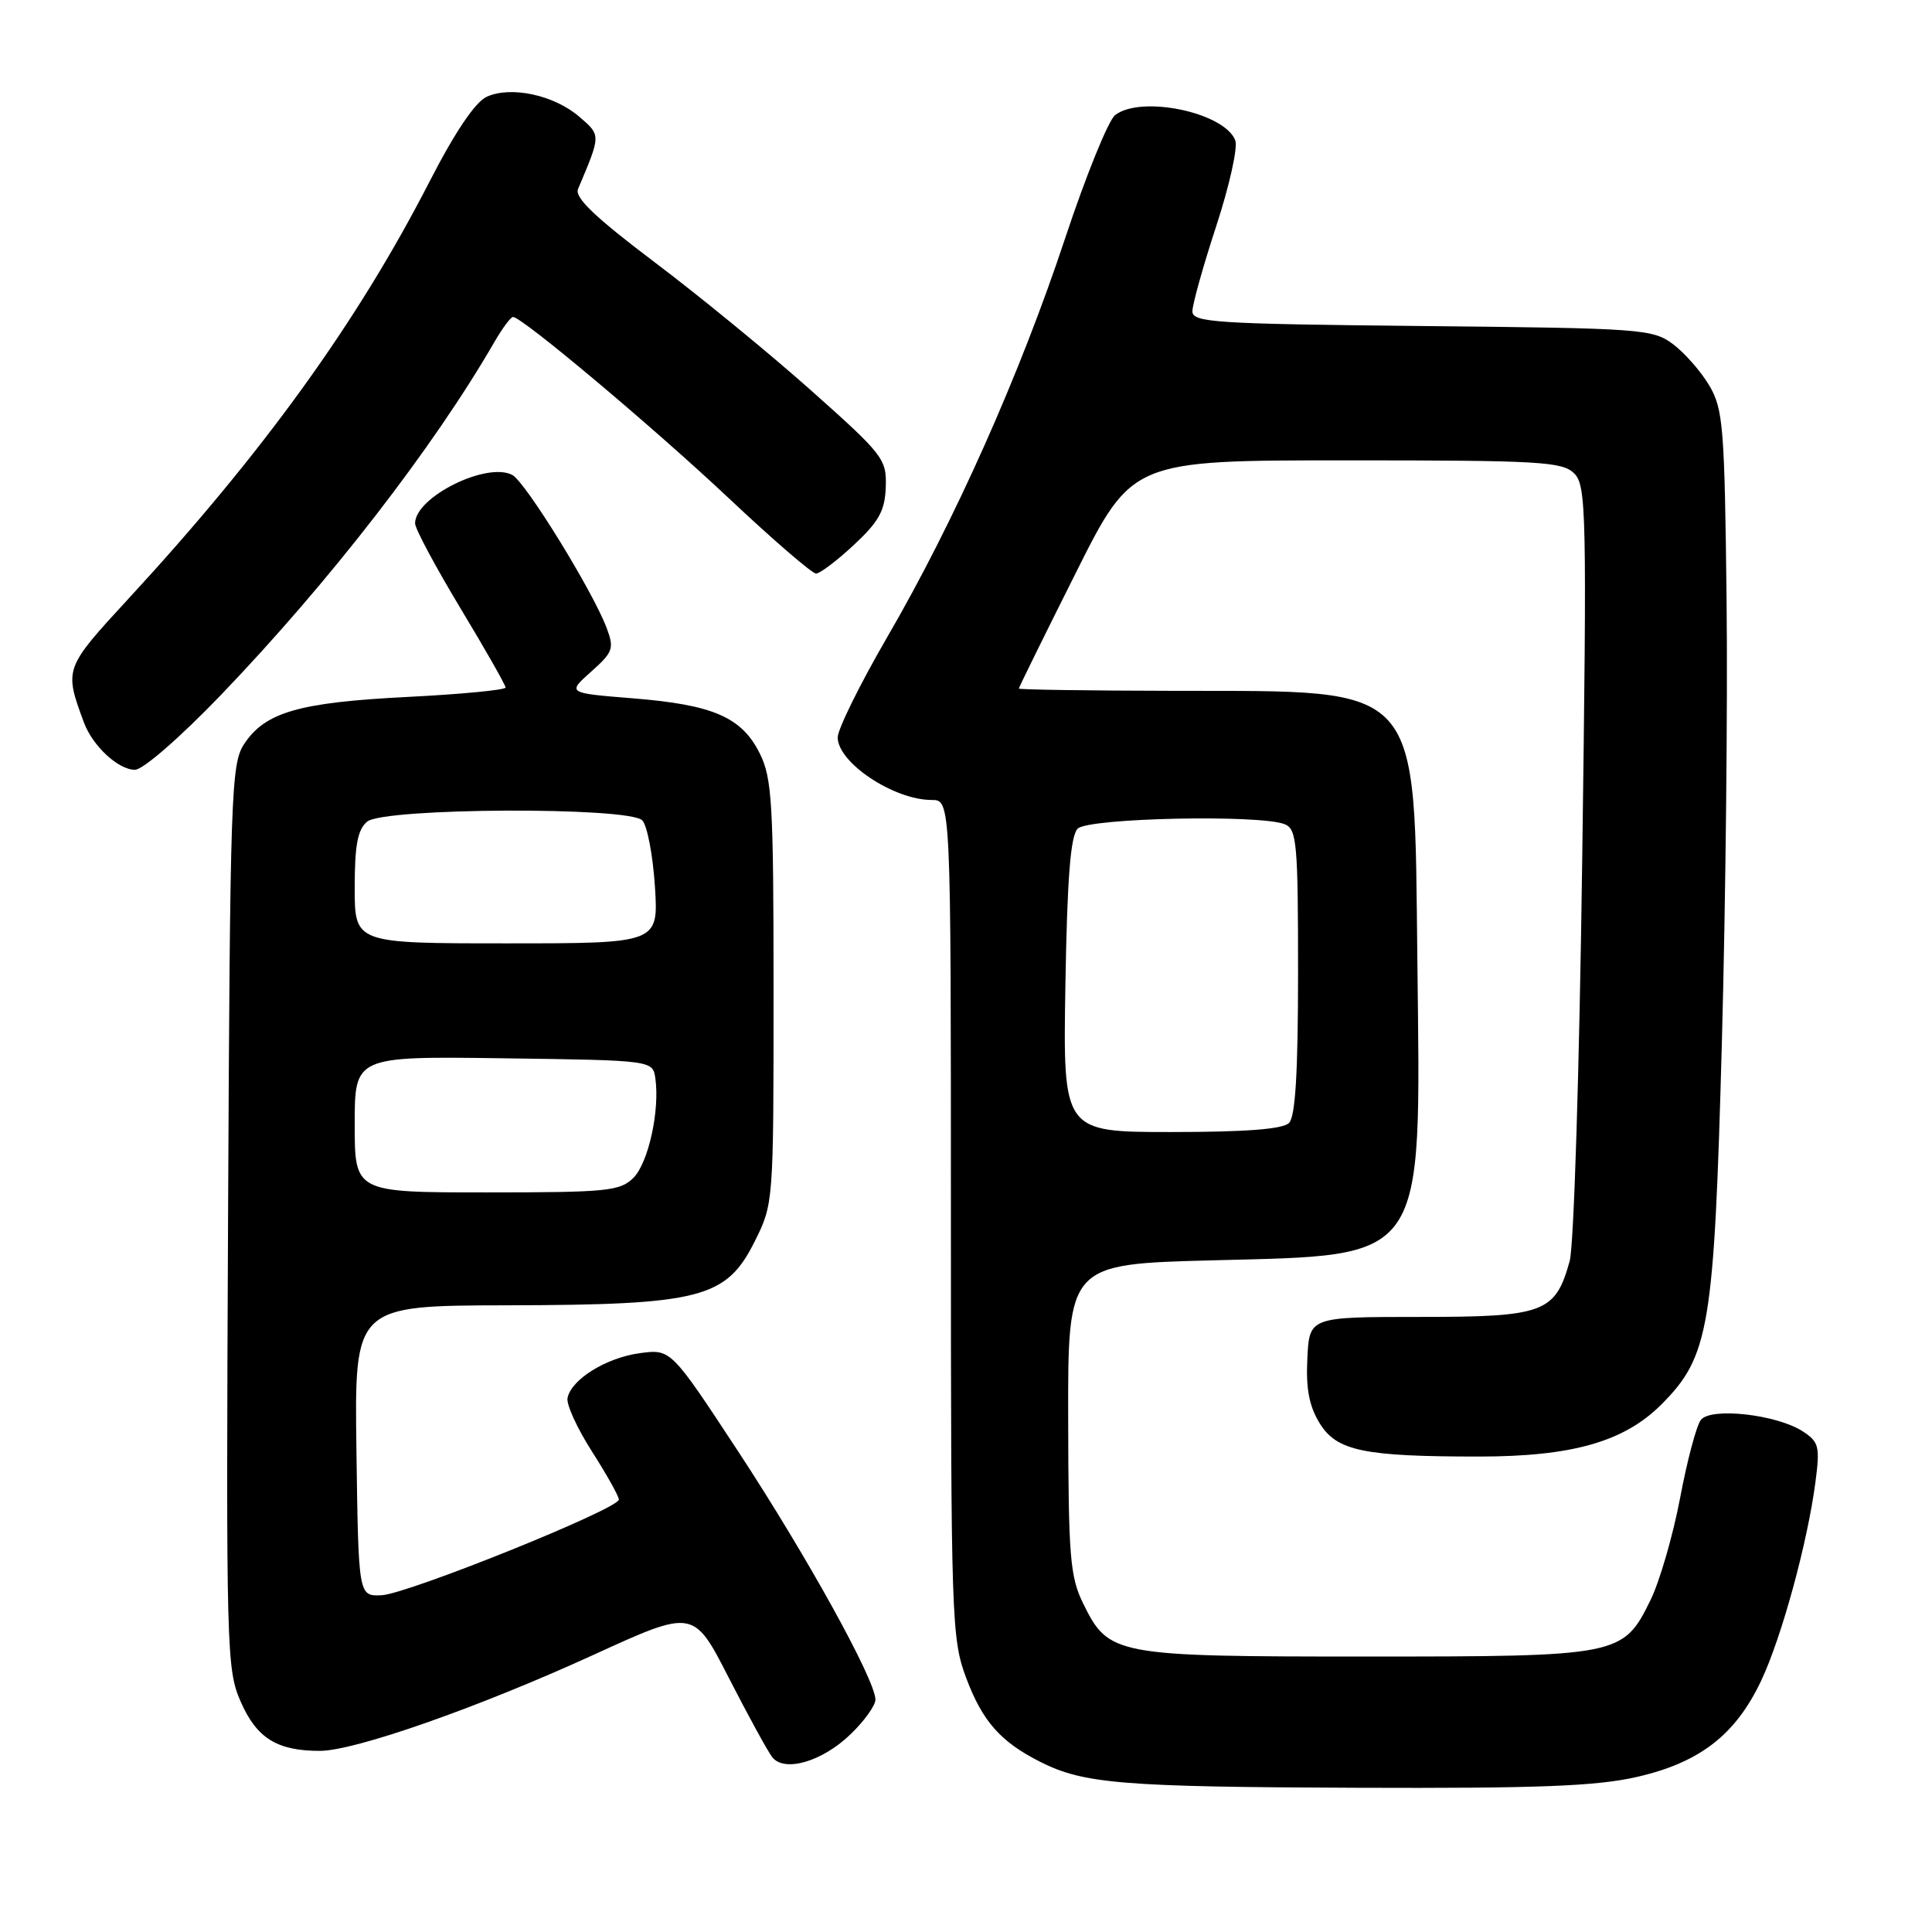<?xml version="1.0" encoding="UTF-8" standalone="no"?>
<!DOCTYPE svg PUBLIC "-//W3C//DTD SVG 1.1//EN" "http://www.w3.org/Graphics/SVG/1.1/DTD/svg11.dtd" >
<svg xmlns="http://www.w3.org/2000/svg" xmlns:xlink="http://www.w3.org/1999/xlink" version="1.1" viewBox="0 0 256 256">
 <g >
 <path fill="currentColor"
d=" M 216.87 235.46 C 225.21 233.56 229.96 229.89 233.36 222.71 C 236.08 216.95 239.51 204.40 240.56 196.35 C 241.17 191.66 241.02 191.06 238.87 189.66 C 235.42 187.42 226.69 186.44 225.37 188.15 C 224.79 188.89 223.55 193.55 222.62 198.50 C 221.68 203.45 219.92 209.53 218.71 212.00 C 215.07 219.42 214.67 219.50 181.00 219.50 C 147.72 219.50 146.90 219.35 143.54 212.50 C 141.78 208.93 141.57 206.30 141.54 188.00 C 141.50 167.50 141.50 167.50 160.68 167.00 C 189.20 166.26 188.26 167.63 187.81 127.45 C 187.38 90.10 188.73 91.61 155.75 91.54 C 144.34 91.52 135.00 91.38 135.00 91.24 C 135.00 91.09 138.38 84.23 142.51 75.99 C 150.01 61.00 150.01 61.00 178.43 61.00 C 204.06 61.00 207.03 61.17 208.59 62.73 C 210.20 64.35 210.28 67.83 209.65 113.98 C 209.28 141.61 208.55 165.09 207.99 167.10 C 206.09 173.95 204.61 174.50 188.13 174.50 C 173.50 174.50 173.50 174.50 173.23 180.00 C 173.03 184.03 173.47 186.33 174.87 188.60 C 177.13 192.26 180.69 193.00 195.96 193.00 C 208.32 193.00 215.19 191.04 220.12 186.12 C 226.50 179.73 227.13 175.97 228.16 138.00 C 228.66 119.57 228.94 93.25 228.78 79.50 C 228.52 56.60 228.33 54.22 226.50 51.10 C 225.40 49.24 223.23 46.76 221.68 45.60 C 218.98 43.59 217.55 43.49 188.43 43.20 C 160.98 42.92 158.00 42.73 158.00 41.25 C 158.00 40.34 159.42 35.26 161.16 29.95 C 162.90 24.64 164.04 19.53 163.68 18.60 C 162.26 14.90 151.22 12.58 147.76 15.25 C 146.87 15.94 143.90 23.25 141.16 31.50 C 135.16 49.61 126.47 69.09 117.58 84.39 C 113.96 90.63 111.00 96.62 111.00 97.71 C 111.00 101.05 118.43 106.00 123.45 106.00 C 126.00 106.00 126.00 106.00 126.00 161.46 C 126.00 214.57 126.09 217.15 128.01 222.30 C 130.17 228.07 132.56 230.79 137.83 233.45 C 143.58 236.36 148.70 236.78 179.80 236.89 C 203.79 236.98 211.52 236.68 216.87 235.46 Z  M 112.72 229.78 C 114.53 228.04 116.00 225.98 116.00 225.21 C 116.00 222.63 106.91 206.18 97.87 192.41 C 88.90 178.75 88.90 178.75 84.79 179.30 C 80.33 179.90 75.68 182.78 75.20 185.25 C 75.03 186.10 76.49 189.29 78.45 192.35 C 80.40 195.40 82.00 198.26 82.00 198.70 C 82.00 199.94 53.97 211.23 50.54 211.38 C 47.50 211.50 47.50 211.50 47.23 192.25 C 46.96 173.00 46.96 173.00 67.23 172.96 C 92.85 172.90 96.24 172.03 100.00 164.50 C 102.49 159.52 102.50 159.37 102.50 131.50 C 102.50 106.39 102.31 103.12 100.67 99.83 C 98.28 95.02 94.48 93.38 83.83 92.53 C 75.15 91.83 75.15 91.83 78.33 89.00 C 81.25 86.39 81.41 85.93 80.37 83.17 C 78.53 78.30 69.64 63.88 67.89 62.94 C 64.52 61.14 55.00 65.86 55.00 69.35 C 55.00 70.05 57.70 75.09 60.99 80.56 C 64.29 86.03 66.99 90.77 66.99 91.10 C 67.00 91.42 61.13 91.99 53.95 92.35 C 39.58 93.08 35.11 94.37 32.33 98.62 C 30.62 101.23 30.48 105.25 30.22 161.24 C 29.95 218.98 30.01 221.23 31.92 225.54 C 34.03 230.33 36.73 232.00 42.37 232.00 C 47.02 232.00 63.40 226.25 78.70 219.25 C 91.91 213.21 91.91 213.21 96.59 222.36 C 99.17 227.39 101.75 232.10 102.33 232.84 C 103.95 234.89 108.98 233.41 112.72 229.78 Z  M 29.31 92.05 C 43.63 77.13 57.44 59.30 65.55 45.25 C 66.59 43.46 67.68 42.00 67.98 42.00 C 69.17 42.00 86.51 56.56 96.54 65.99 C 102.39 71.50 107.61 76.00 108.13 76.00 C 108.65 76.00 110.91 74.29 113.16 72.19 C 116.48 69.09 117.26 67.67 117.37 64.52 C 117.49 60.83 117.04 60.25 107.50 51.76 C 102.00 46.86 92.65 39.20 86.72 34.73 C 78.83 28.77 76.12 26.18 76.59 25.05 C 79.65 17.81 79.64 17.95 76.75 15.46 C 73.41 12.59 67.70 11.36 64.50 12.82 C 62.97 13.52 60.30 17.47 56.90 24.09 C 47.35 42.70 34.88 59.97 17.07 79.28 C 8.50 88.58 8.49 88.60 11.11 95.71 C 12.26 98.83 15.66 102.00 17.88 102.00 C 18.95 102.00 23.86 97.72 29.31 92.05 Z  M 141.17 130.55 C 141.41 116.29 141.85 110.75 142.80 109.80 C 144.22 108.38 167.03 107.90 170.25 109.22 C 171.83 109.87 172.00 111.77 172.00 128.77 C 172.00 142.08 171.65 147.95 170.80 148.80 C 169.98 149.62 165.07 150.00 155.22 150.00 C 140.85 150.00 140.85 150.00 141.17 130.55 Z  M 47.00 148.98 C 47.00 139.96 47.00 139.96 66.75 140.23 C 86.50 140.50 86.50 140.50 86.84 142.91 C 87.44 147.17 85.91 154.09 83.93 156.07 C 82.17 157.83 80.45 158.00 64.50 158.00 C 47.00 158.00 47.00 158.00 47.00 148.98 Z  M 47.00 117.62 C 47.00 111.98 47.39 109.92 48.65 108.87 C 50.87 107.03 83.28 106.88 85.10 108.70 C 85.75 109.35 86.51 113.29 86.78 117.45 C 87.26 125.00 87.26 125.00 67.13 125.00 C 47.00 125.00 47.00 125.00 47.00 117.62 Z "/>
</g>
</svg>